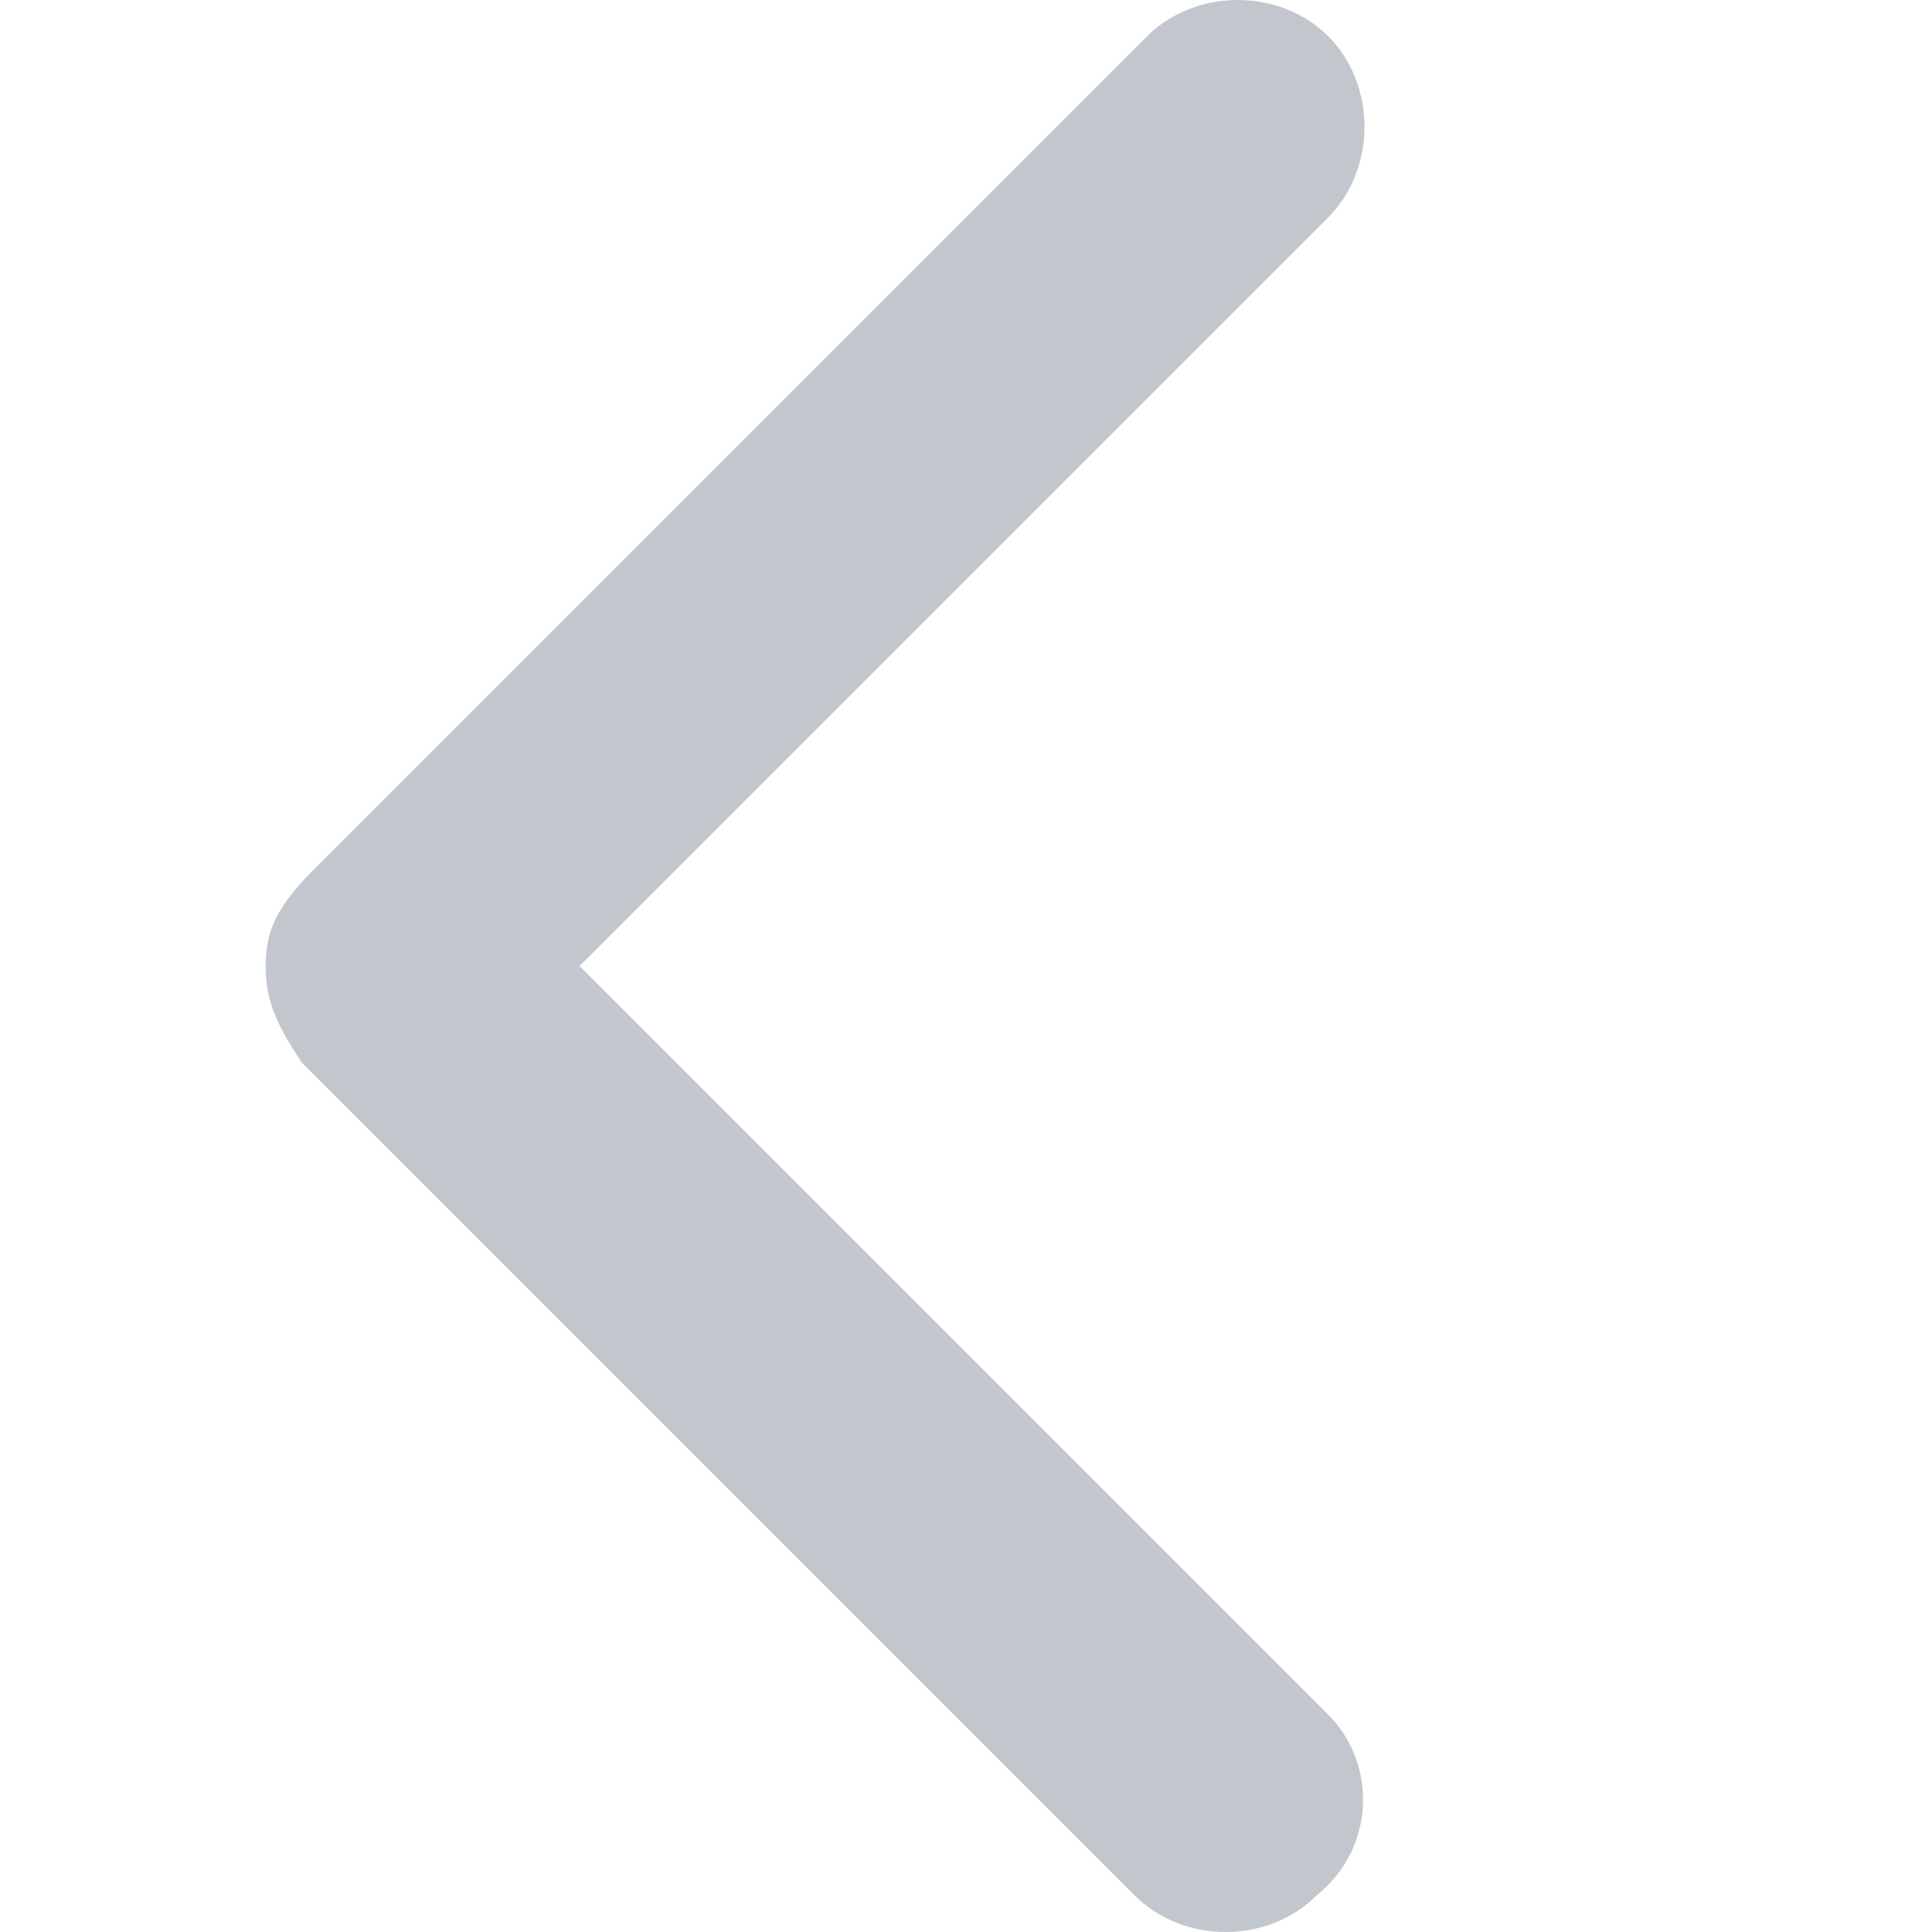 <?xml version="1.0" standalone="no"?><!DOCTYPE svg PUBLIC "-//W3C//DTD SVG 1.1//EN" "http://www.w3.org/Graphics/SVG/1.1/DTD/svg11.dtd"><svg t="1552960422733" class="icon" style="" viewBox="0 0 1024 1024" version="1.1" xmlns="http://www.w3.org/2000/svg" p-id="2049" xmlns:xlink="http://www.w3.org/1999/xlink" width="656" height="656"><defs><style type="text/css"></style></defs><path d="M704 908.8 307.2 512 704 115.2c25.6-25.6 25.6-70.4 0-96-25.6-25.6-70.4-25.6-96 0L166.4 460.8C147.2 480 140.8 492.8 140.8 512s6.4 32 19.2 51.2l441.6 441.6c25.6 25.6 70.4 25.6 96 0C729.6 979.2 729.6 934.4 704 908.8z" p-id="2050" fill="#c2c7ce"></path></svg>